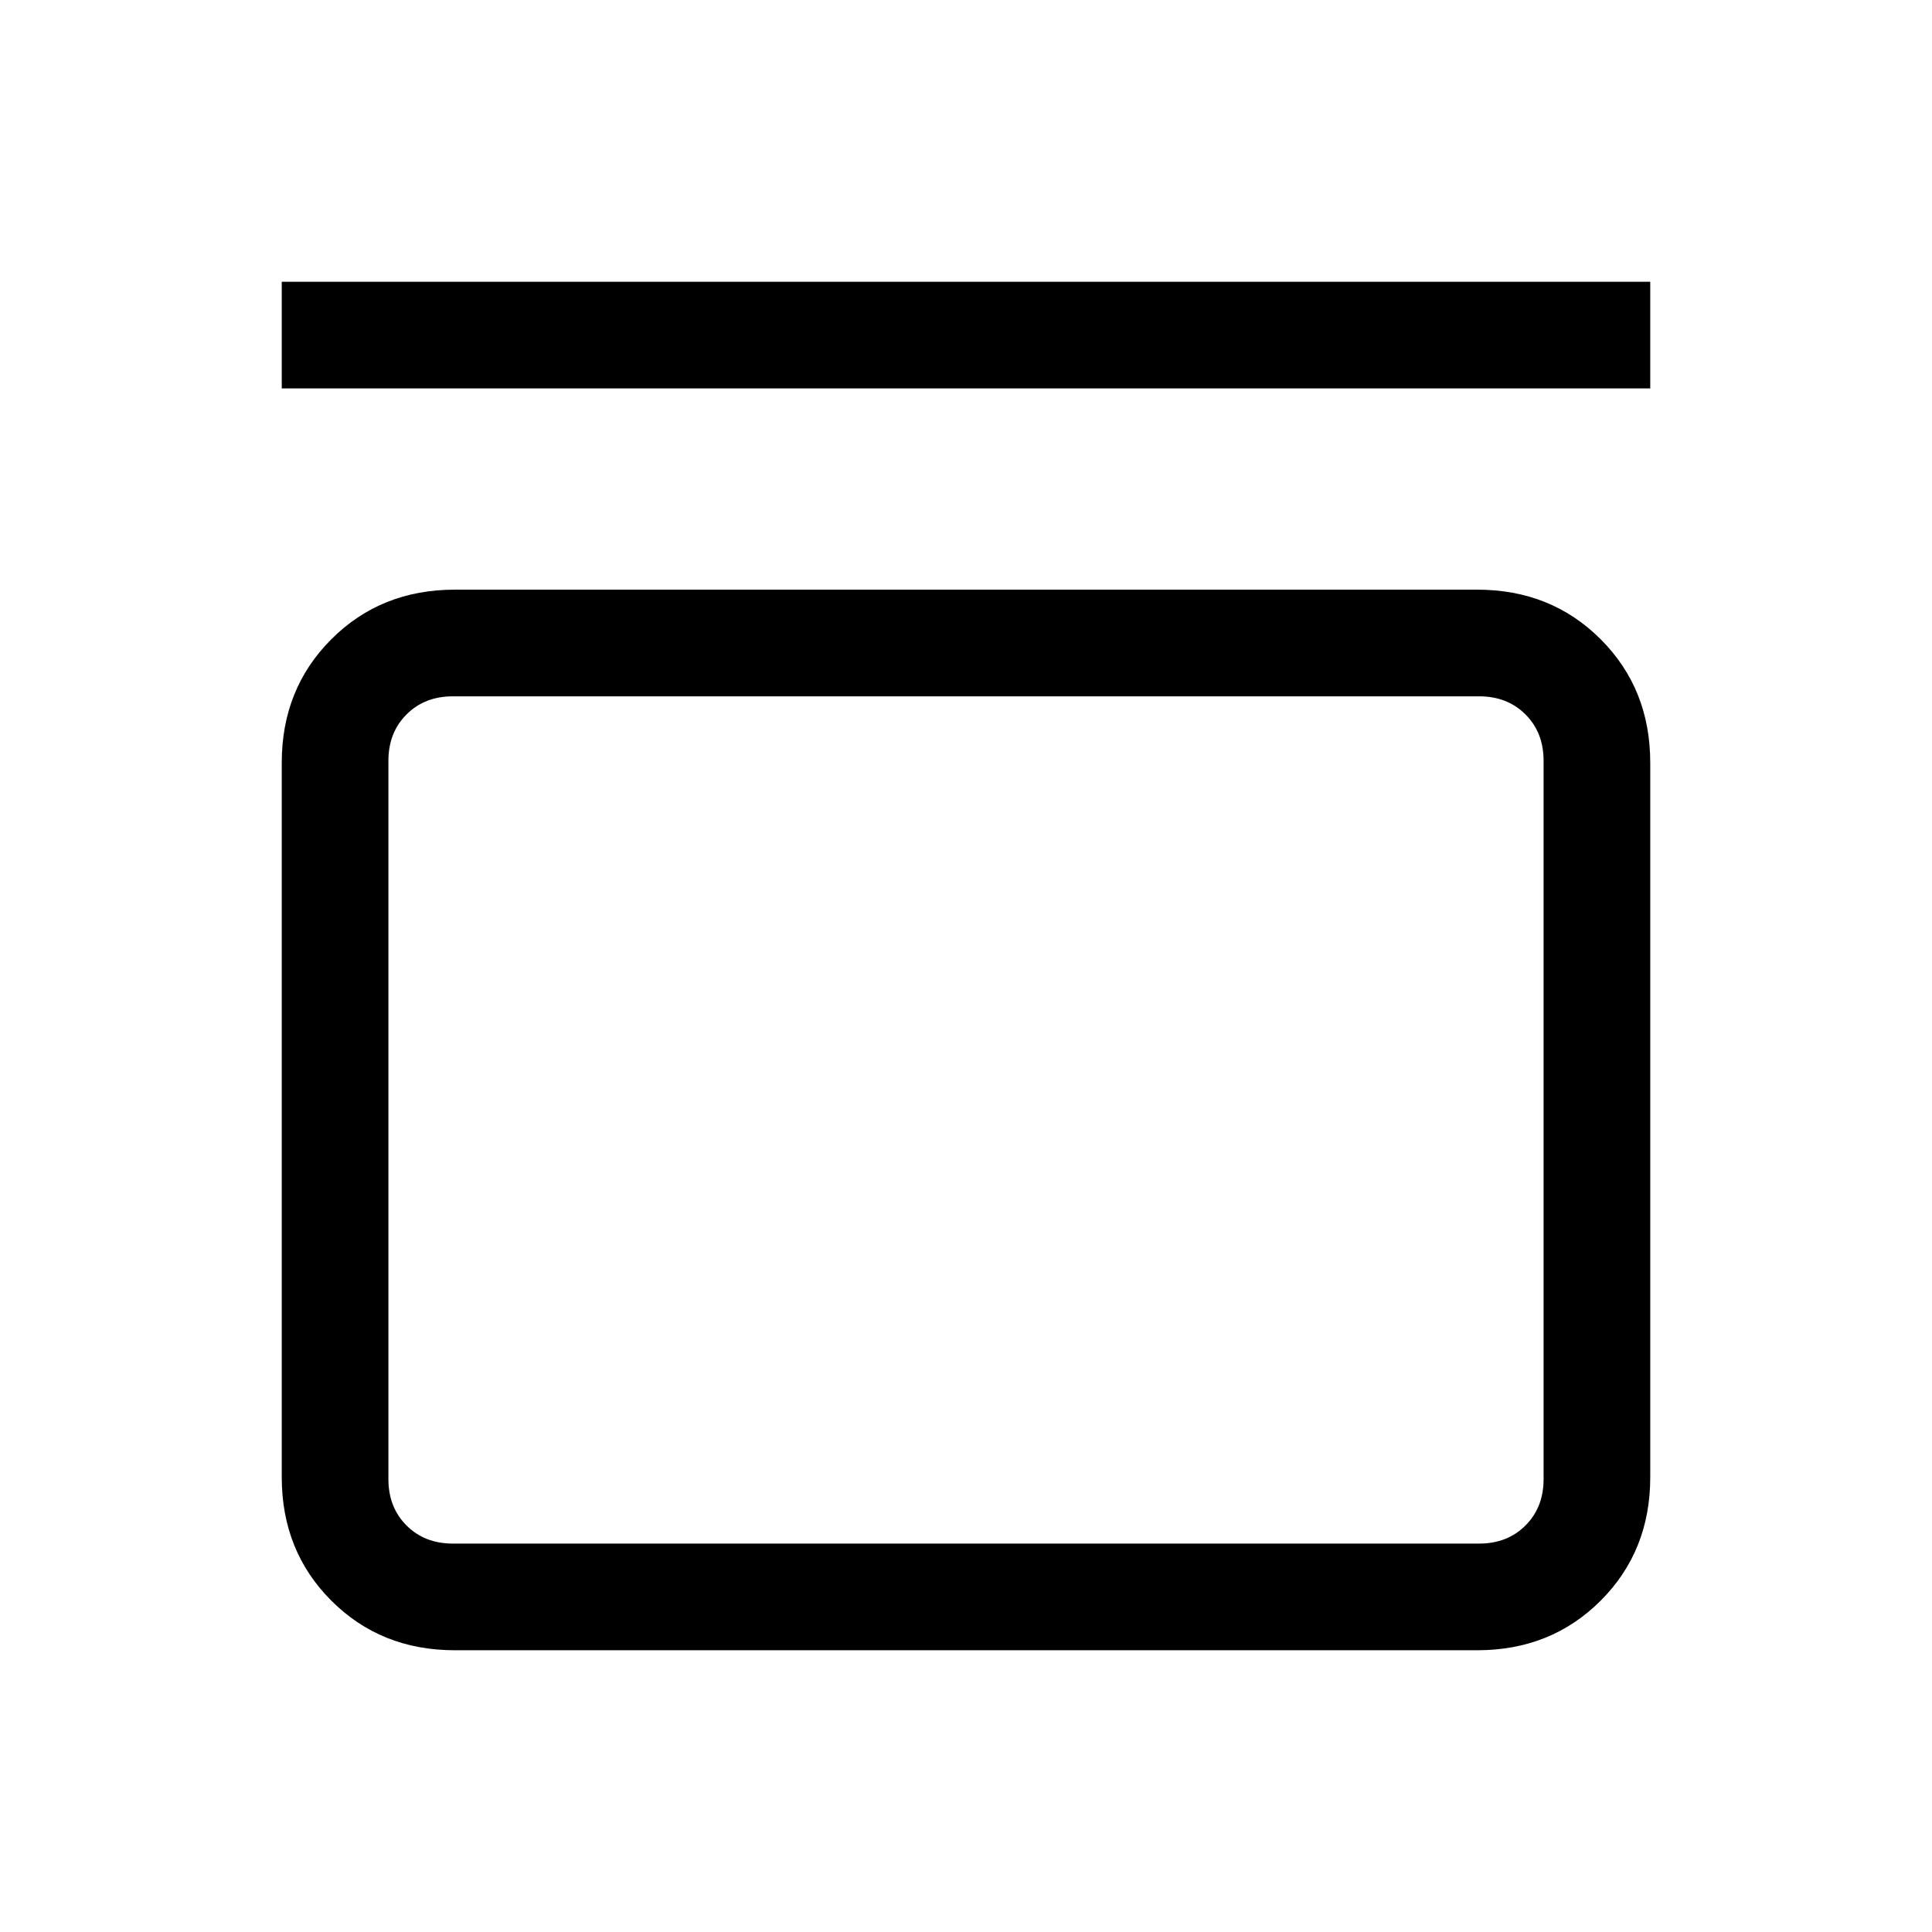 <svg xmlns="http://www.w3.org/2000/svg" height="24" viewBox="0 -960 960 960" width="24"><path d="M140-767v-53h680v53H140Zm594 100q36.72 0 61.36 24.64T820-581v355q0 36.73-24.64 61.36Q770.72-140 734-140H226q-36.73 0-61.36-24.64Q140-189.27 140-226v-355q0-36.72 24.64-61.36Q189.27-667 226-667h508Zm1 53H225q-14 0-23 9t-9 23v357q0 14 9 23t23 9h510q14 0 23-9t9-23v-357q0-14-9-23t-23-9Zm-542 0v421-421Z"/></svg>